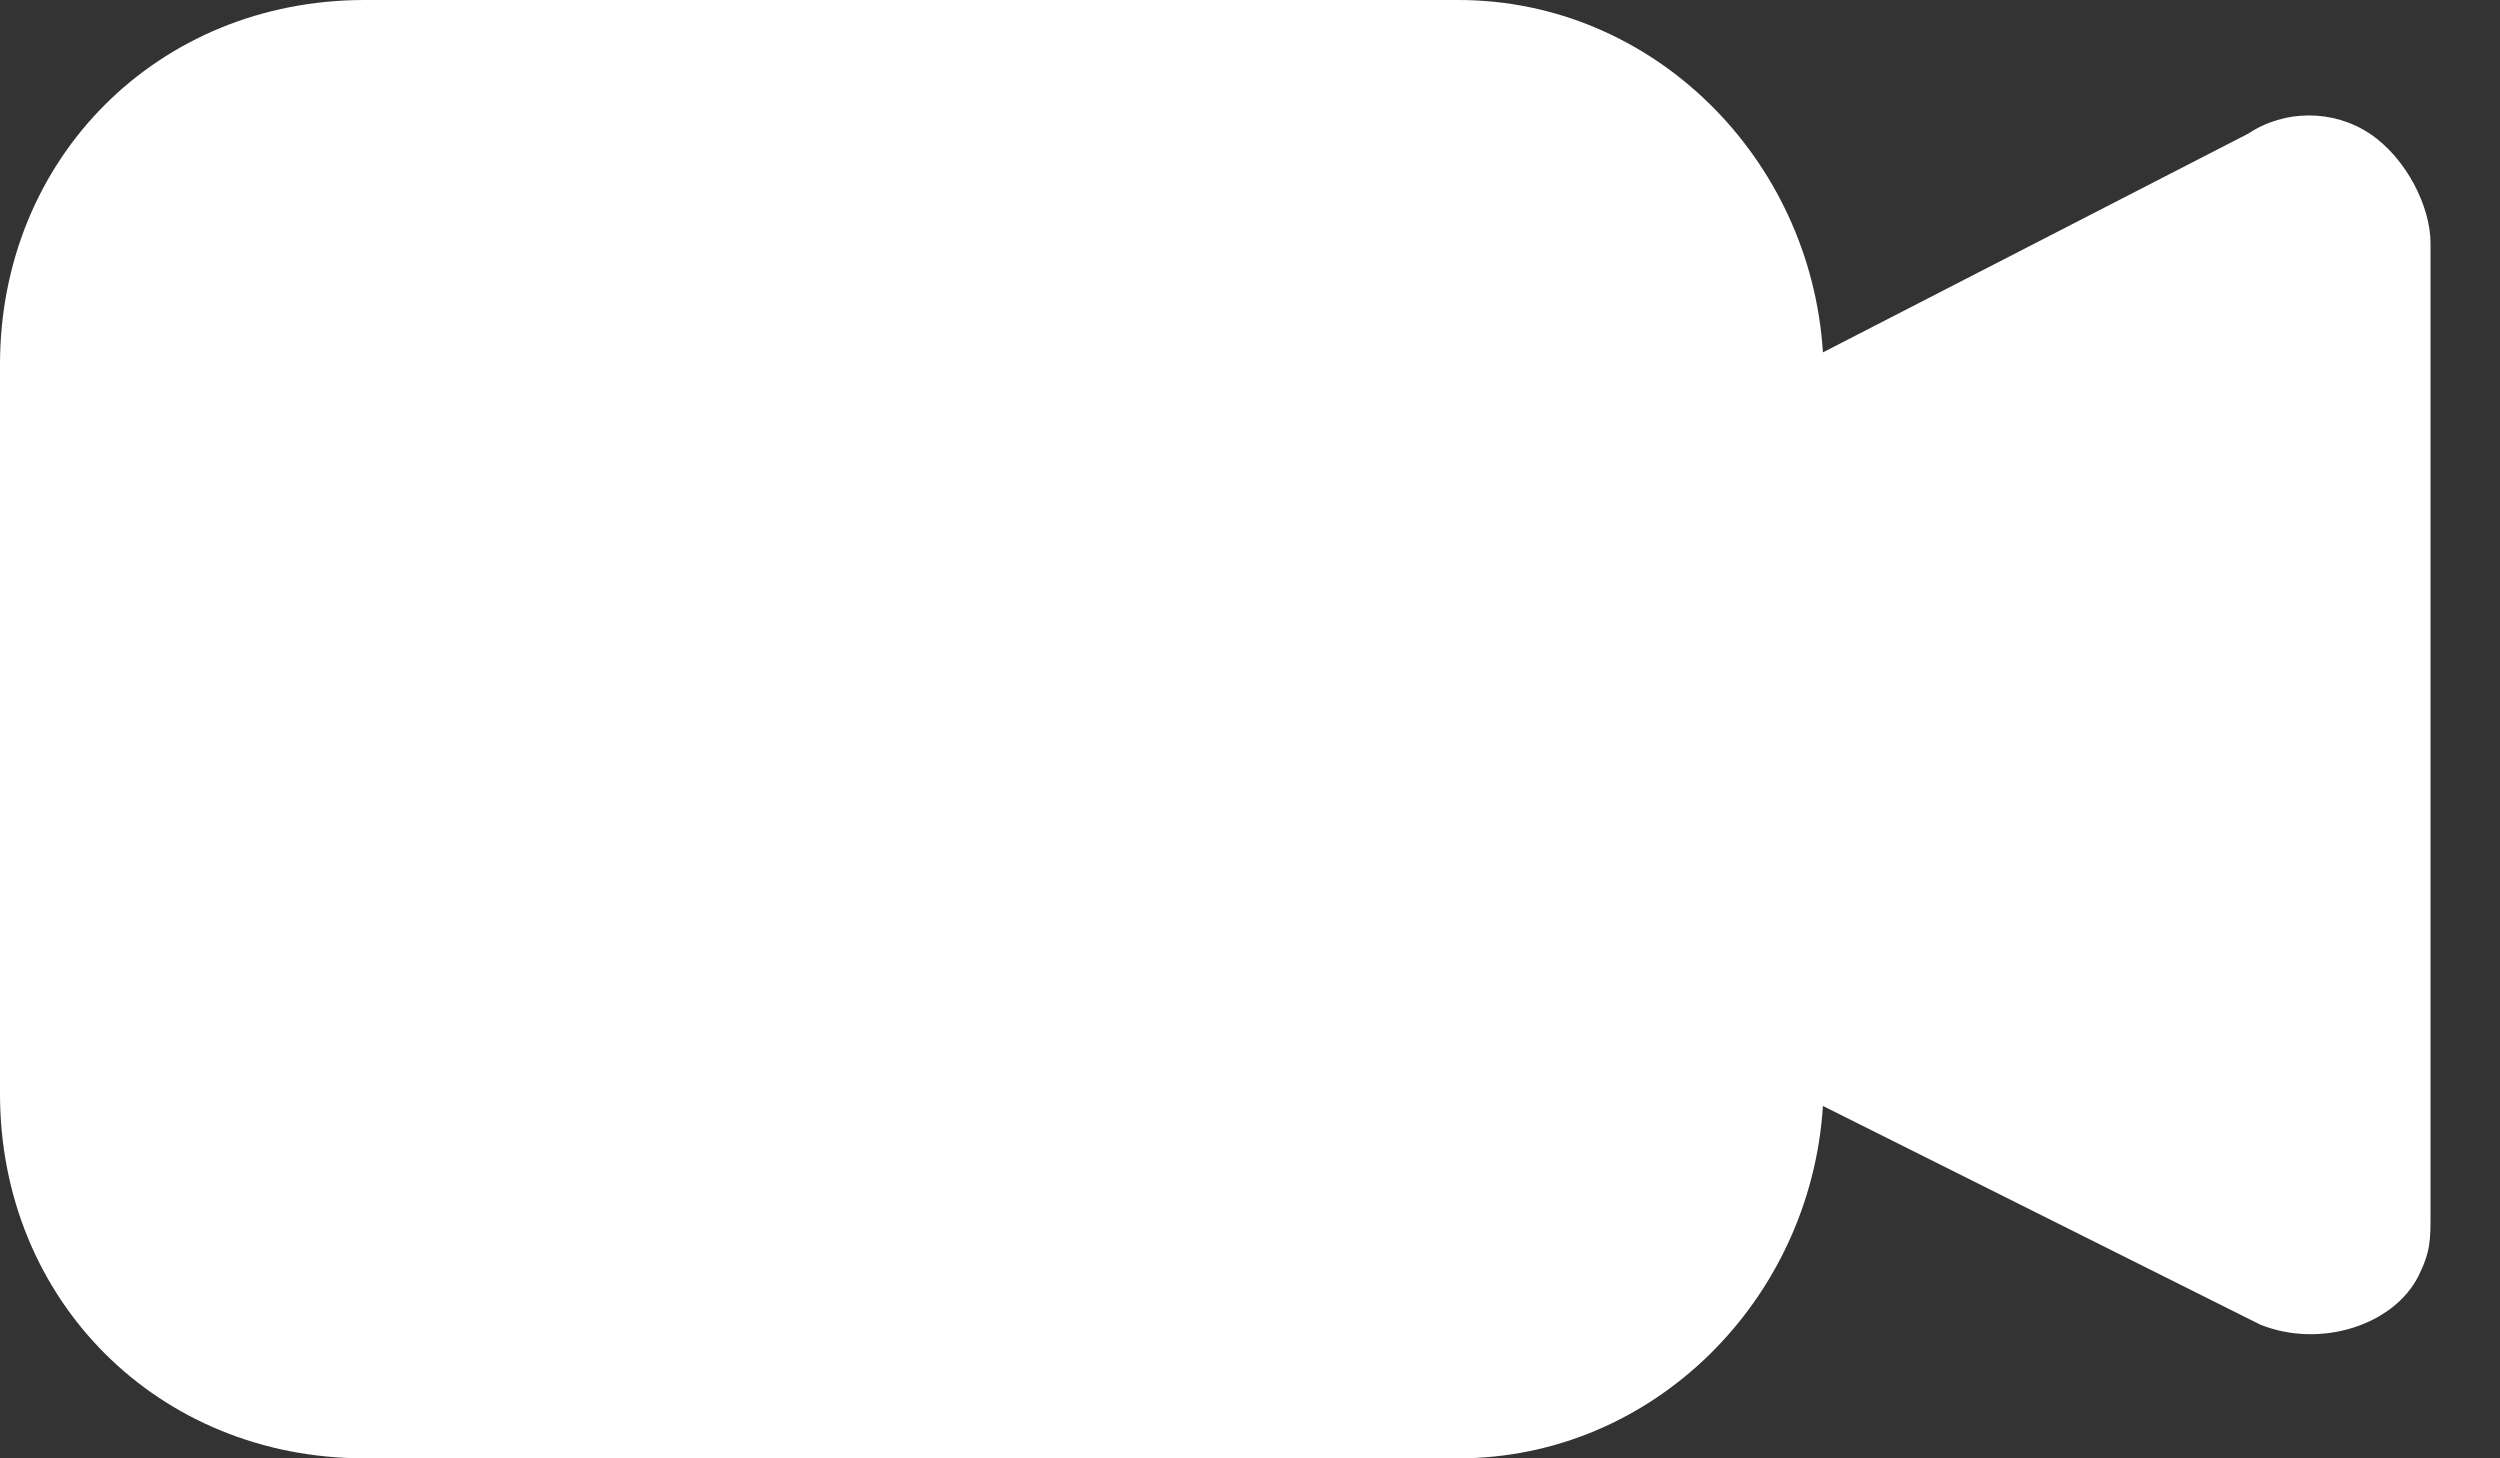 <svg width="24" height="14" viewBox="0 0 24 14" fill="none" xmlns="http://www.w3.org/2000/svg">
<rect x="0" y="0" width="24" height="14" fill="#333333" stroke="none"/>
<path d="M22.75 1.283C22.4 1.05 21.933 1.05 21.583 1.283L17.5 3.383C17.383 1.517 15.867 0 14 0H3.5C1.517 0 0 1.517 0 3.5V10.5C0 12.483 1.517 14 3.5 14H14C15.867 14 17.383 12.483 17.5 10.617L21.7 12.717C22.283 12.95 22.983 12.717 23.217 12.25C23.333 12.017 23.333 11.9 23.333 11.667V2.333C23.333 1.983 23.1 1.517 22.75 1.283Z" fill="white"/>
</svg>
